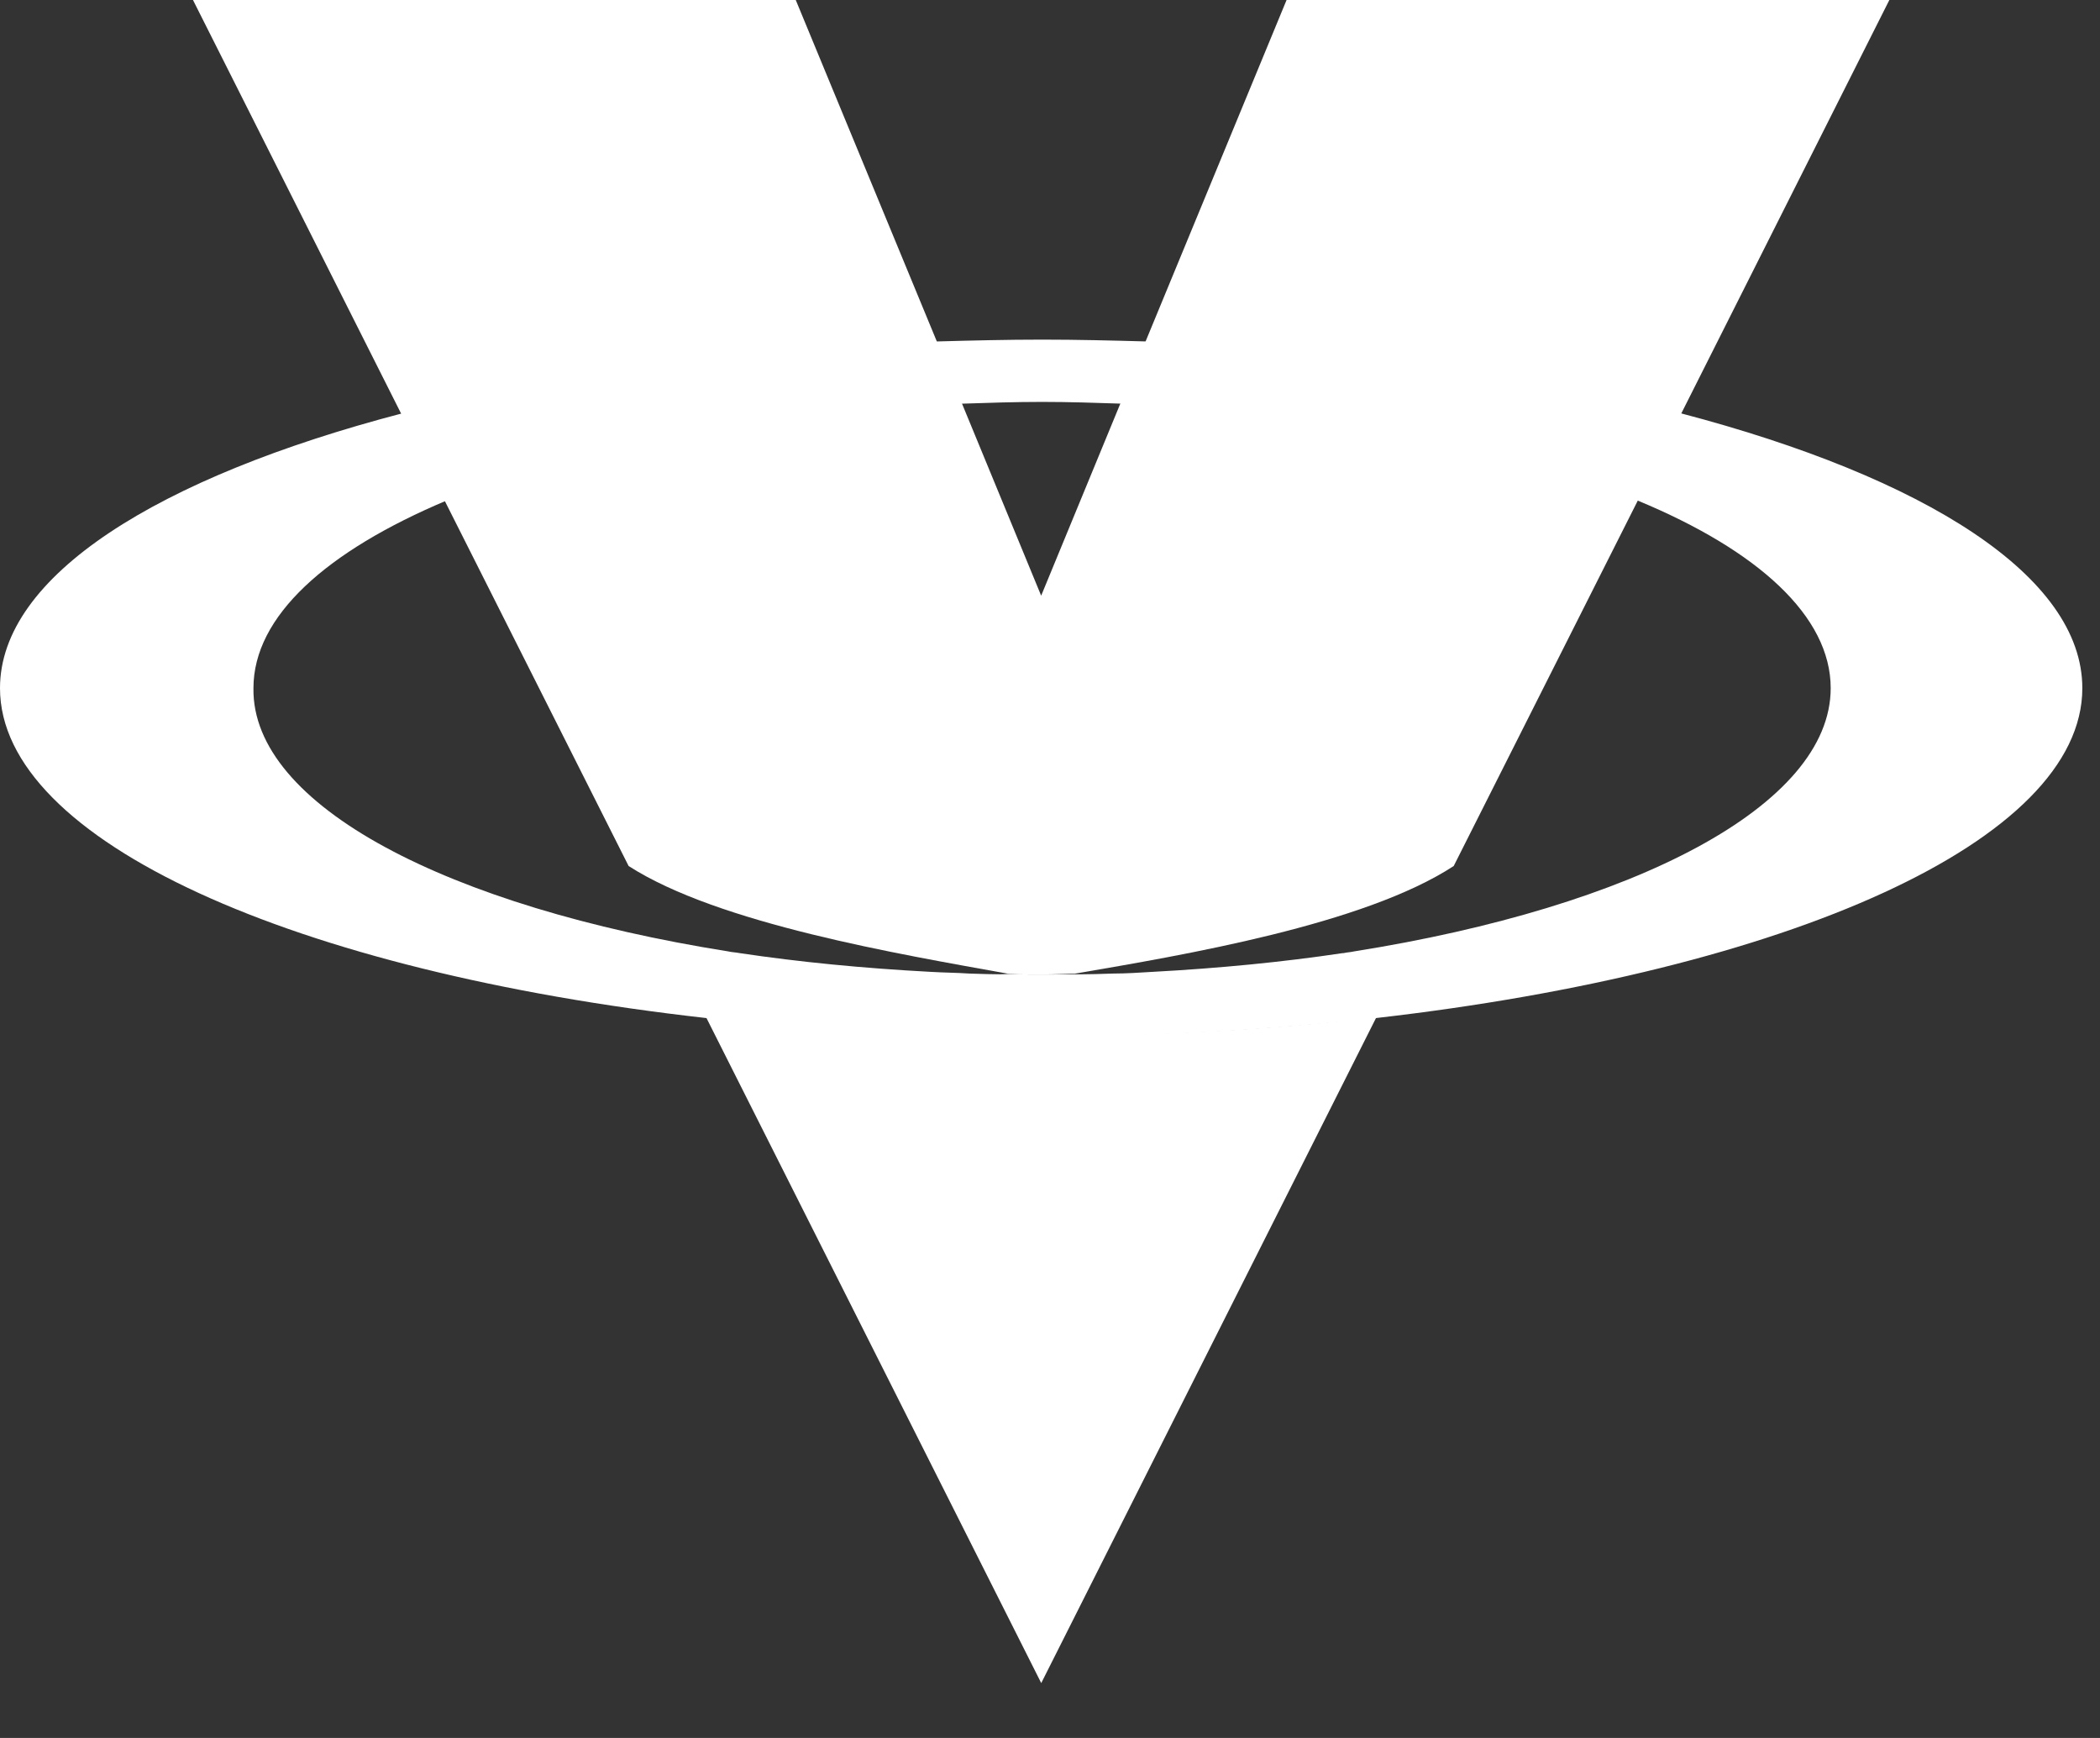 <svg width="29" height="24" viewBox="0 0 29 24" fill="none" xmlns="http://www.w3.org/2000/svg">
<rect x="0" y="0" width="29" height="24" fill="#333333" stroke="none"/>
<path d="M5.55 5.709C7.625 5.169 10.167 4.813 12.942 4.715C13.421 4.702 13.899 4.69 14.39 4.69C14.882 4.69 15.36 4.702 15.827 4.715C18.602 4.813 21.131 5.157 23.218 5.709C26.583 6.593 28.756 7.956 28.756 9.503C28.756 11.615 24.68 13.408 19.007 14.058C17.558 14.218 15.999 14.316 14.378 14.316C12.757 14.316 11.198 14.23 9.749 14.058C4.077 13.42 0 11.615 0 9.503C0 7.956 2.174 6.593 5.55 5.709ZM10.056 13.138C10.105 13.15 10.155 13.15 10.216 13.162C11.039 13.285 11.922 13.371 12.843 13.42C13.04 13.432 13.212 13.432 13.384 13.444C13.715 13.457 14.047 13.457 14.378 13.457C14.71 13.457 15.041 13.457 15.373 13.444C15.545 13.444 15.729 13.432 15.925 13.42C16.834 13.371 17.718 13.285 18.54 13.162H18.553C18.602 13.15 18.651 13.15 18.7 13.138C22.568 12.524 25.281 11.124 25.281 9.503C25.281 8.509 24.274 7.6 22.617 6.913C20.849 6.176 18.319 5.672 15.483 5.574C15.127 5.562 14.759 5.55 14.39 5.55C14.022 5.55 13.654 5.562 13.298 5.574C10.461 5.672 7.932 6.176 6.164 6.913C4.507 7.612 3.5 8.509 3.5 9.503C3.475 11.124 6.189 12.524 10.056 13.138Z" fill="white"/>
<path d="M19.008 14.046L14.379 23.242L9.75 14.046C11.199 14.206 12.758 14.304 14.379 14.304C15.999 14.304 17.559 14.218 19.008 14.046Z" fill="white"/>
<path d="M10.989 0L12.942 4.727L13.285 5.574L14.378 8.226L15.471 5.574L15.815 4.727L17.767 0H26.091L23.218 5.709L22.617 6.913L20.075 11.959C18.835 12.769 16.355 13.187 14.845 13.445C14.882 13.445 14.918 13.445 14.955 13.445C14.759 13.445 14.575 13.457 14.378 13.457C14.182 13.457 13.998 13.457 13.801 13.445C13.838 13.445 13.875 13.445 13.912 13.445C12.414 13.174 9.921 12.757 8.681 11.959L6.14 6.913L5.538 5.709L2.665 0H10.989Z" fill="white"/>
</svg>

